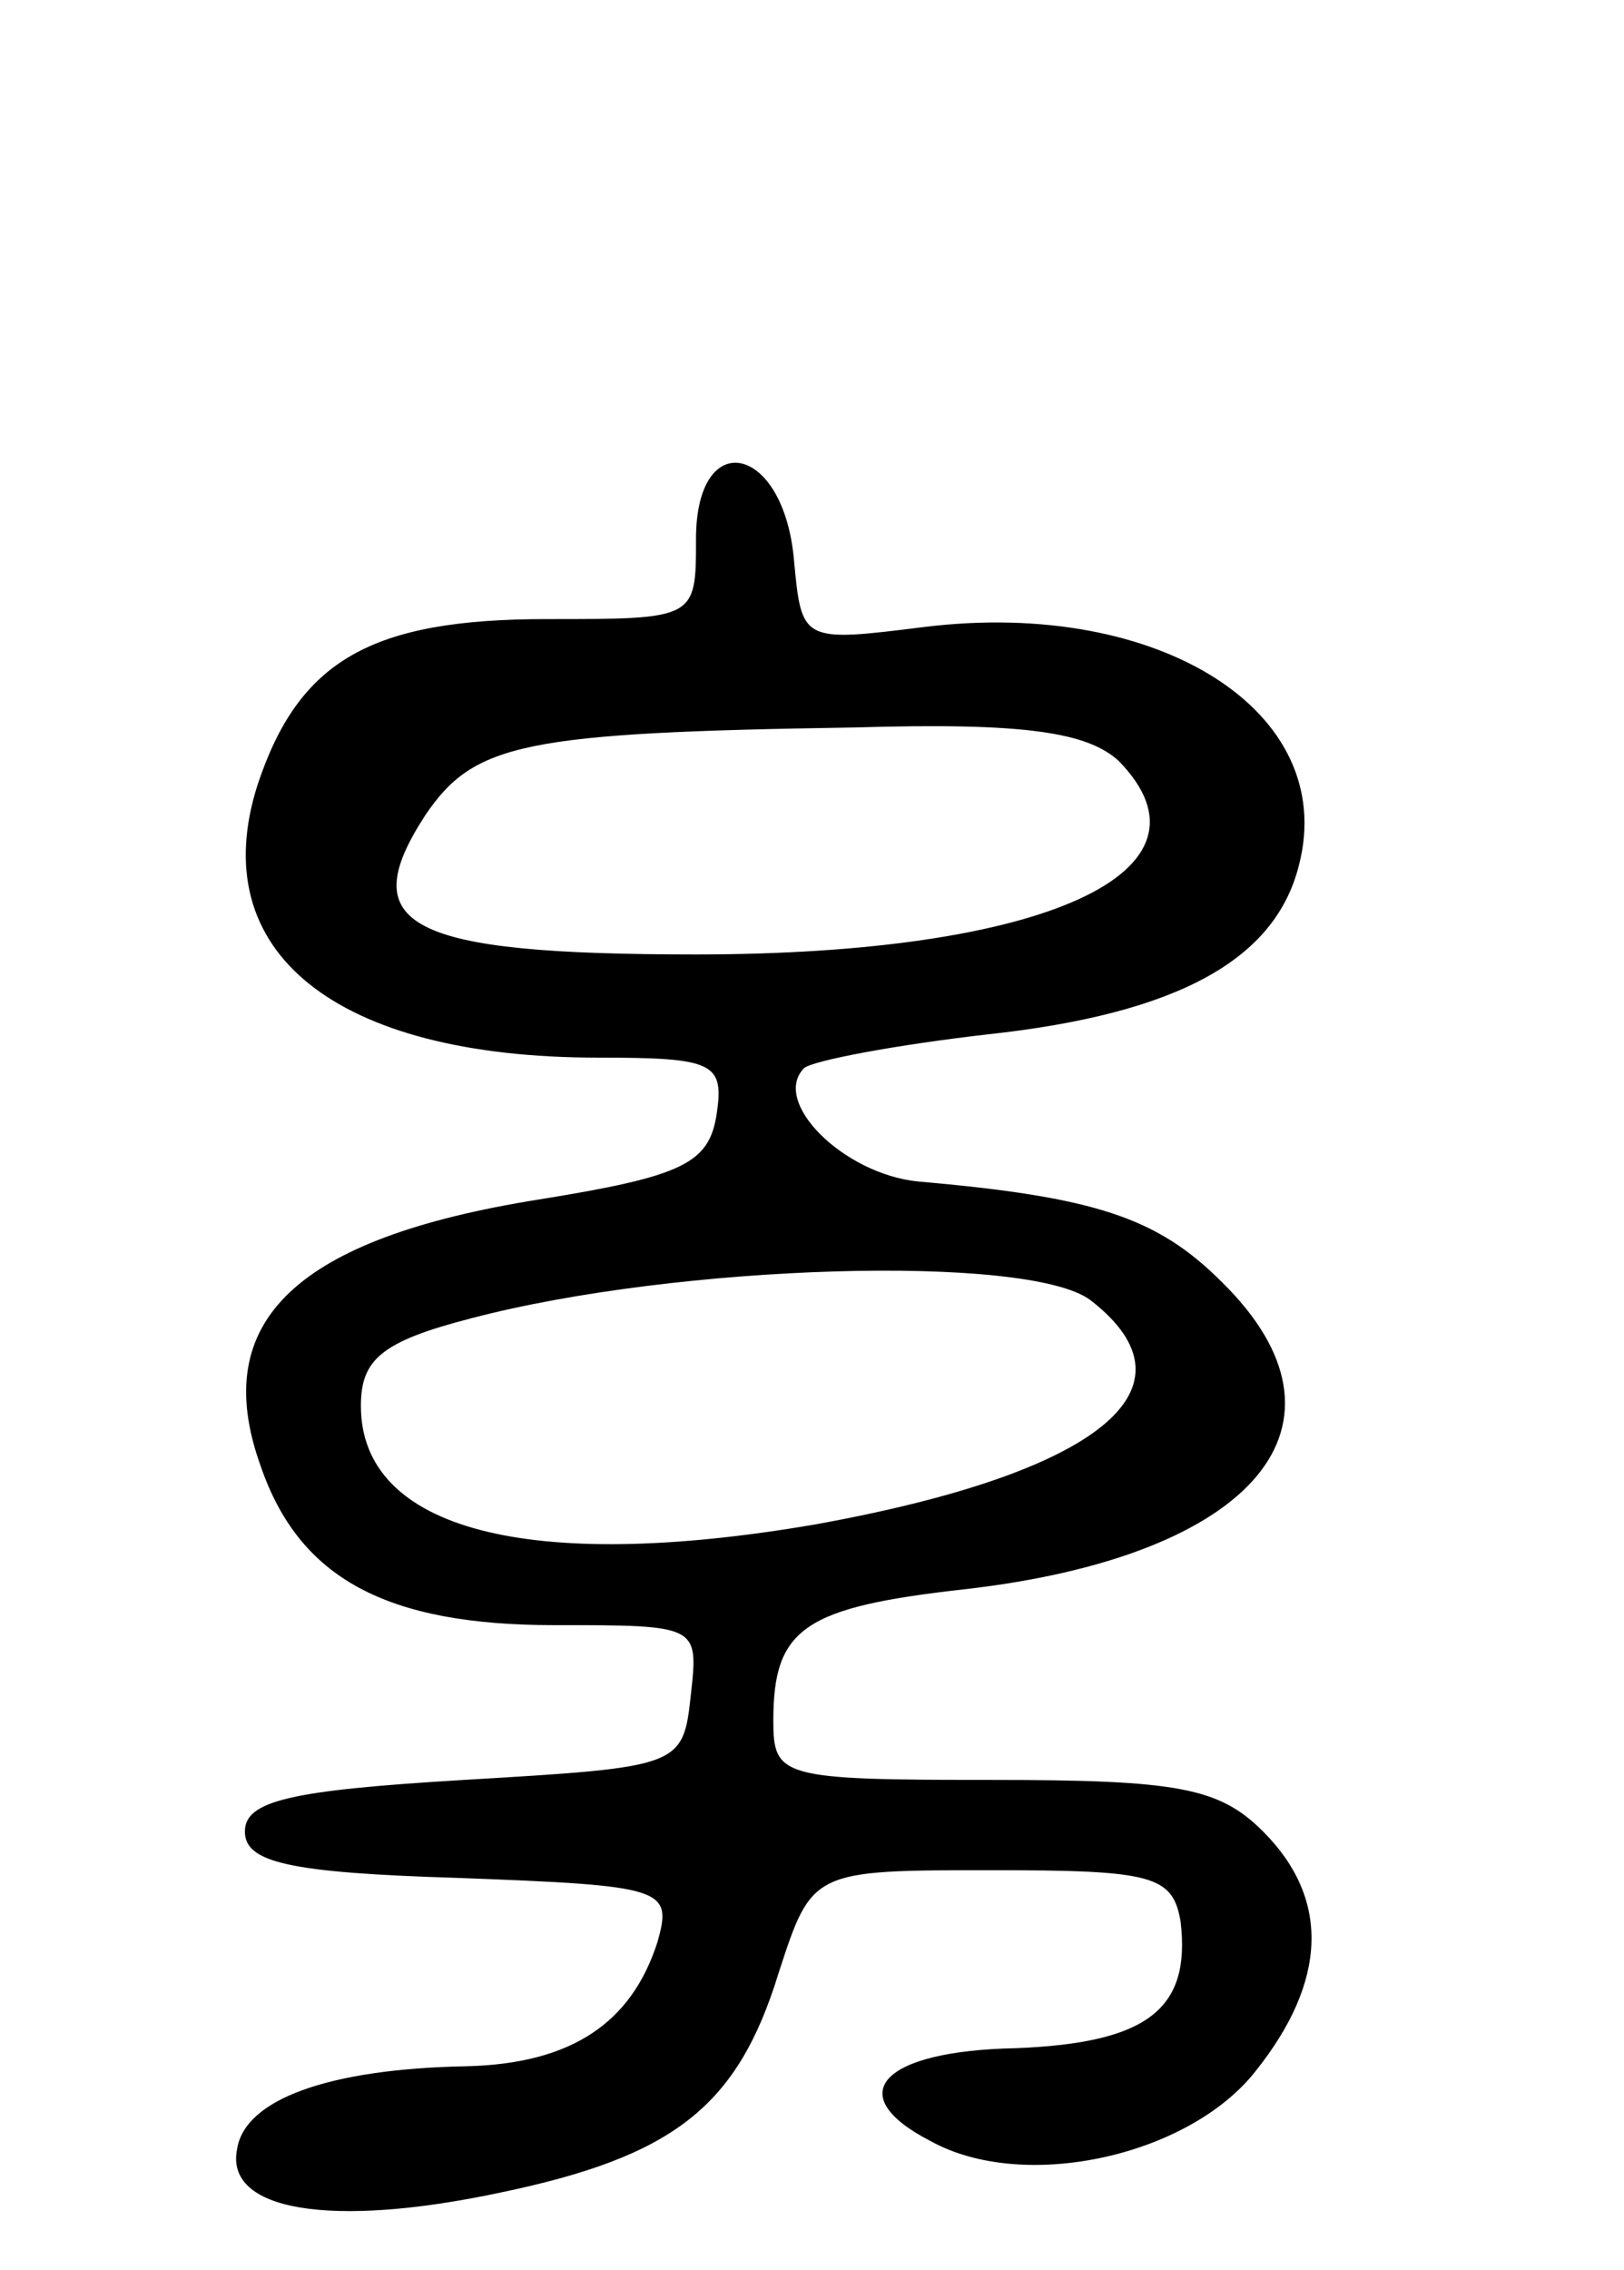 <svg version="1.0" xmlns="http://www.w3.org/2000/svg"
 width="63pt" height="88pt" viewBox="0 0 63 88"
 preserveAspectRatio="xMidYMid meet">
<g transform="translate(0,88) scale(0.1,-0.1)"
fill="#000000" stroke="none">
<path d="M270 671 c0 -31 0 -31 -58 -31 -68 0 -96 -16 -112 -64 -21 -65 30
-106 132 -106 45 0 49 -2 46 -22 -3 -19 -13 -24 -69 -33 -94 -15 -128 -47
-108 -103 15 -44 49 -62 114 -62 56 0 56 0 53 -27 -3 -28 -4 -28 -88 -33 -67
-4 -85 -8 -85 -20 0 -12 17 -16 83 -18 80 -3 83 -4 77 -25 -10 -31 -33 -47
-74 -48 -54 -1 -86 -13 -89 -32 -5 -24 36 -31 102 -17 67 14 92 33 108 85 13
40 13 40 83 40 62 0 70 -2 73 -20 4 -34 -13 -47 -64 -49 -52 -1 -68 -18 -33
-36 36 -20 100 -6 126 27 28 35 29 67 3 93 -17 17 -33 20 -105 20 -82 0 -85 1
-85 23 0 36 12 44 75 51 112 13 155 64 99 119 -25 25 -49 33 -118 39 -29 3
-57 31 -44 44 4 3 36 9 71 13 74 8 112 29 121 66 15 59 -54 103 -145 92 -48
-6 -48 -6 -51 26 -4 45 -38 52 -38 8z m164 -86 c42 -43 -29 -75 -164 -75 -112
0 -133 11 -105 54 19 28 38 32 167 34 66 2 90 -2 102 -13z m-11 -209 c44 -34
4 -67 -107 -87 -111 -19 -176 -2 -176 46 0 18 8 25 43 34 80 21 216 25 240 7z"/>
</g>
</svg>
